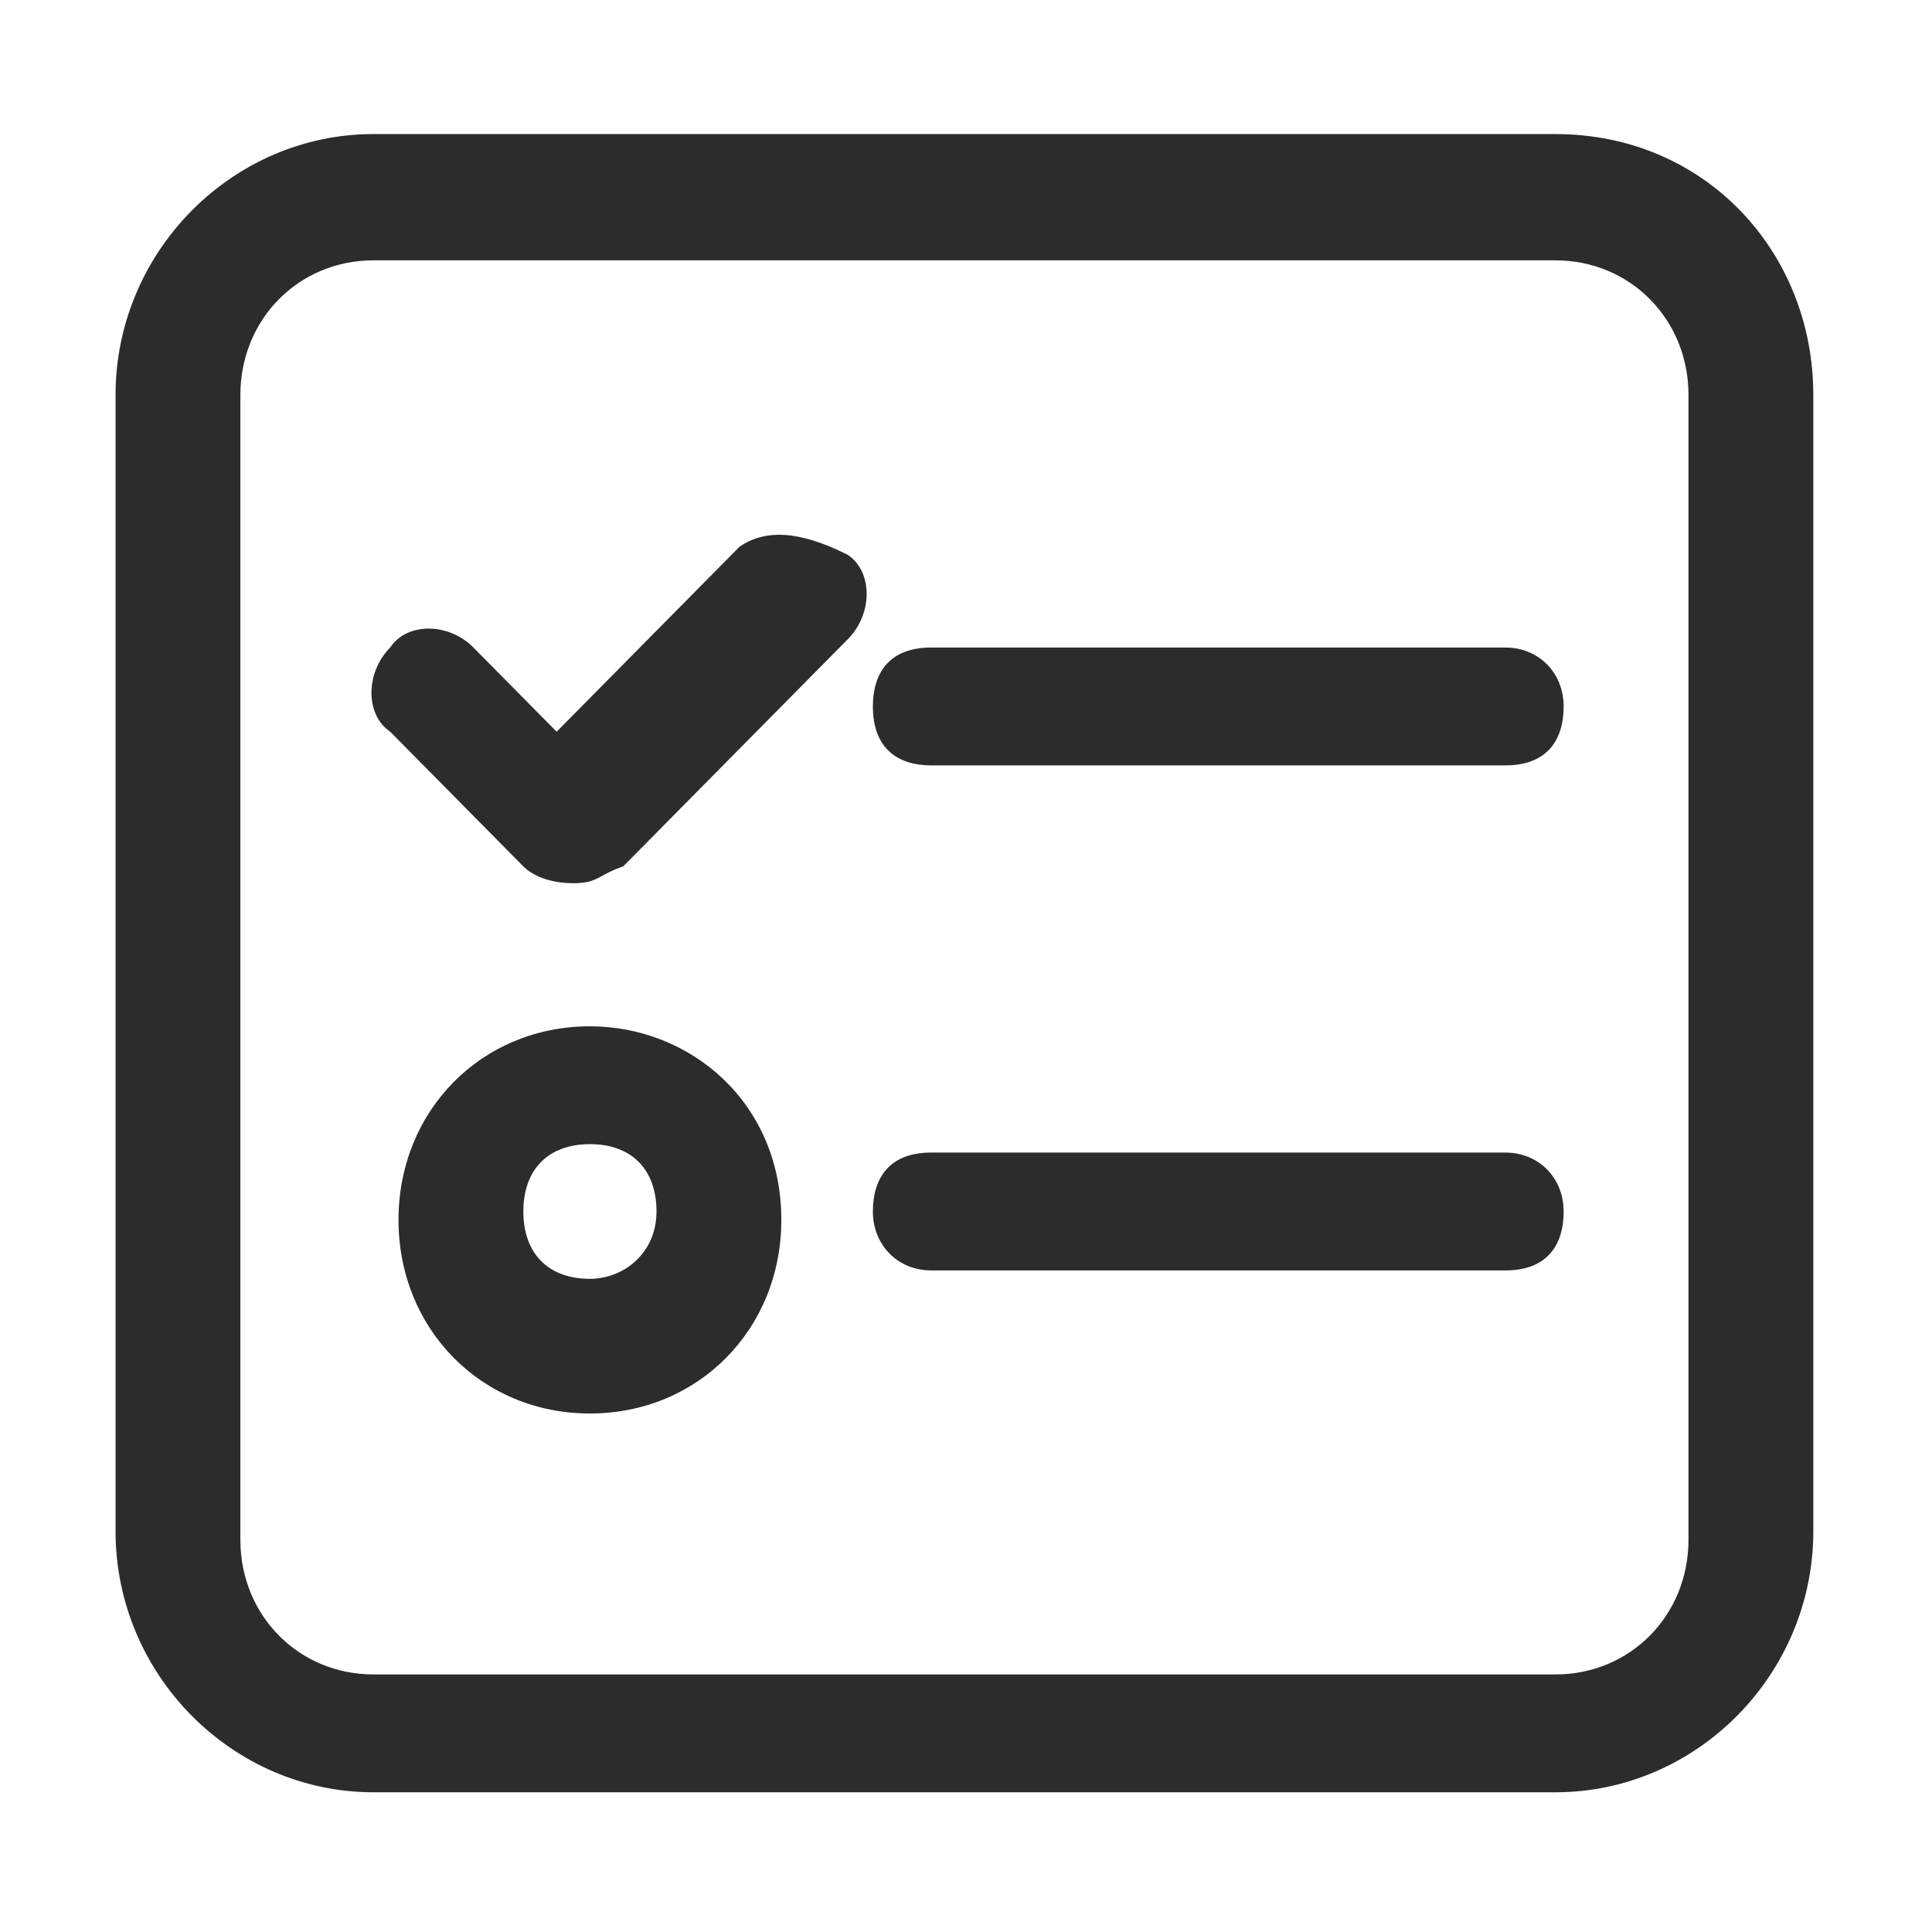 <svg t="1611042526111" class="icon" viewBox="0 0 1044 1024" version="1.1"
    xmlns="http://www.w3.org/2000/svg" p-id="5993" width="200" height="200">
    <path
        d="M840.454 62.442h-638.605c-76.445 0-139.409 63.68-139.409 141.007v614.048c0 77.326 62.963 141.007 139.408 141.007h638.605c76.454 0 139.408-63.68 139.408-141.007v-614.048c0-77.326-58.454-141.007-139.408-141.007zM912.409 822.050c0 40.931-31.473 72.772-71.954 72.772h-638.605c-40.473 0-71.954-31.84-71.954-72.772v-618.603c0-40.931 31.481-72.772 71.954-72.772h638.605c40.481 0 71.954 31.84 71.954 72.772v618.603zM399.73 285.32l-98.936 100.065-44.973-45.477c-13.5-13.647-35.981-13.647-44.973 0-13.5 13.638-13.5 36.386 0 45.477l71.954 72.781c4.5 4.546 13.492 9.092 26.981 9.092 13.5 0 13.5-4.546 26.981-9.092l121.426-122.813c13.5-13.647 13.5-36.386 0-45.487-26.981-13.638-44.973-13.638-58.463-4.546zM813.473 339.908h-310.308c-22.481 0-31.481 13.638-31.481 31.84 0 22.739 13.5 31.84 31.481 31.84h310.316c22.481 0 31.473-13.647 31.473-31.84 0-18.202-13.5-31.84-31.481-31.84zM318.775 544.584c-58.463 0-103.436 45.487-103.436 104.62 0 59.125 44.973 104.611 103.436 104.611 58.473 0 103.436-45.487 103.436-104.611 0-63.68-49.463-104.62-103.436-104.62zM318.775 681.043c-22.481 0-35.973-13.647-35.973-36.386 0-22.747 13.492-36.395 35.973-36.395 22.492 0 35.981 13.647 35.981 36.395 0 22.739-17.992 36.386-35.981 36.386zM813.473 612.808h-310.308c-22.481 0-31.481 13.647-31.481 31.849 0 18.184 13.5 31.84 31.481 31.84h310.316c22.481 0 31.473-13.647 31.473-31.84 0-18.202-13.5-31.84-31.481-31.84z"
        p-id="5994" fill="#2c2c2c"></path>
</svg>
